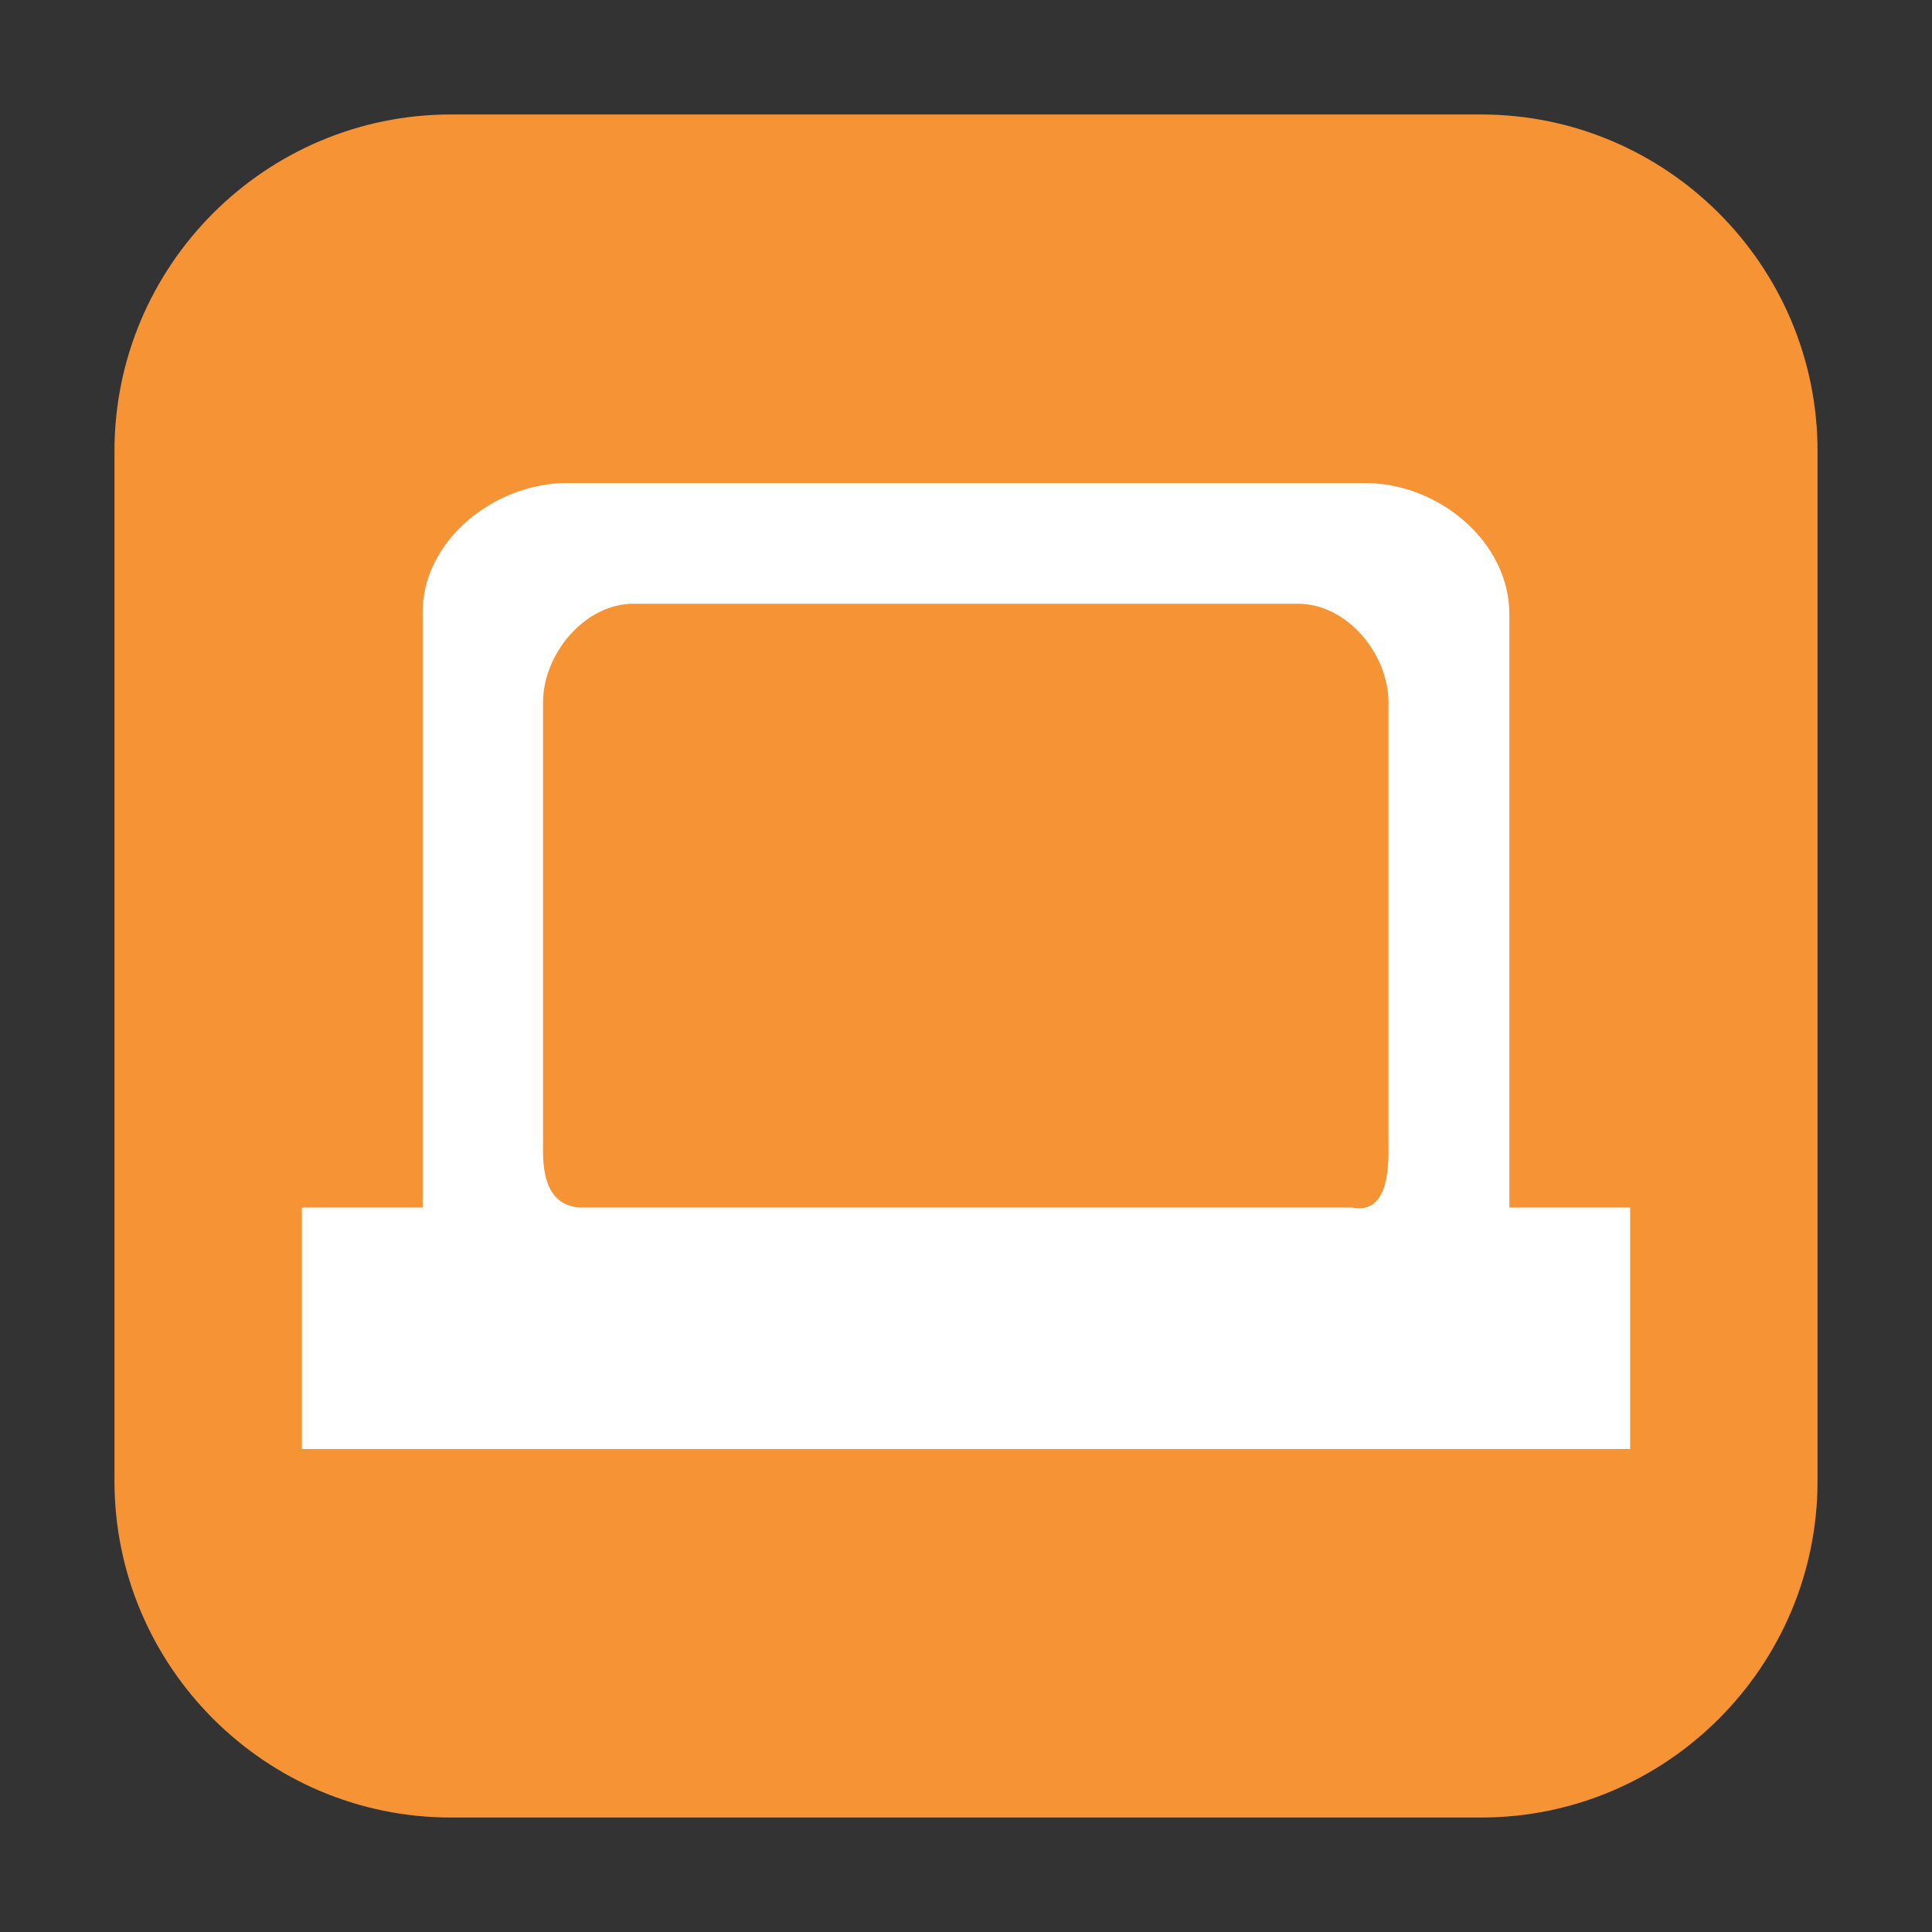 <svg height="12pt" viewBox="0 0 12 12" width="12pt" xmlns="http://www.w3.org/2000/svg"><rect x="0" y="0" width="12" height="12" fill="#333333" stroke="none"/><path d="m2.801.711h6.398c1.152 0 2.09.938 2.09 2.09v6.398c0 1.152-.938 2.09-2.09 2.09h-6.398c-1.152 0-2.09-.938-2.09-2.09v-6.398c0-1.152.938-2.09 2.09-2.09zm0 0" fill="#f59335" fill-rule="evenodd"/><path d="m3.523 3c-.457 0-.906.363-.898.816v3.684h-.75v1.5h8.25v-1.5h-.75v-3.684c0-.453-.441-.816-.898-.816zm.414.75h4.125c.305 0 .562.312.562.613v2.727c0 .102.02.461-.227.41h-4.797c-.246-.016-.227-.309-.227-.41v-2.727c0-.301.258-.613.562-.613zm0 0" fill="#fff"/></svg>